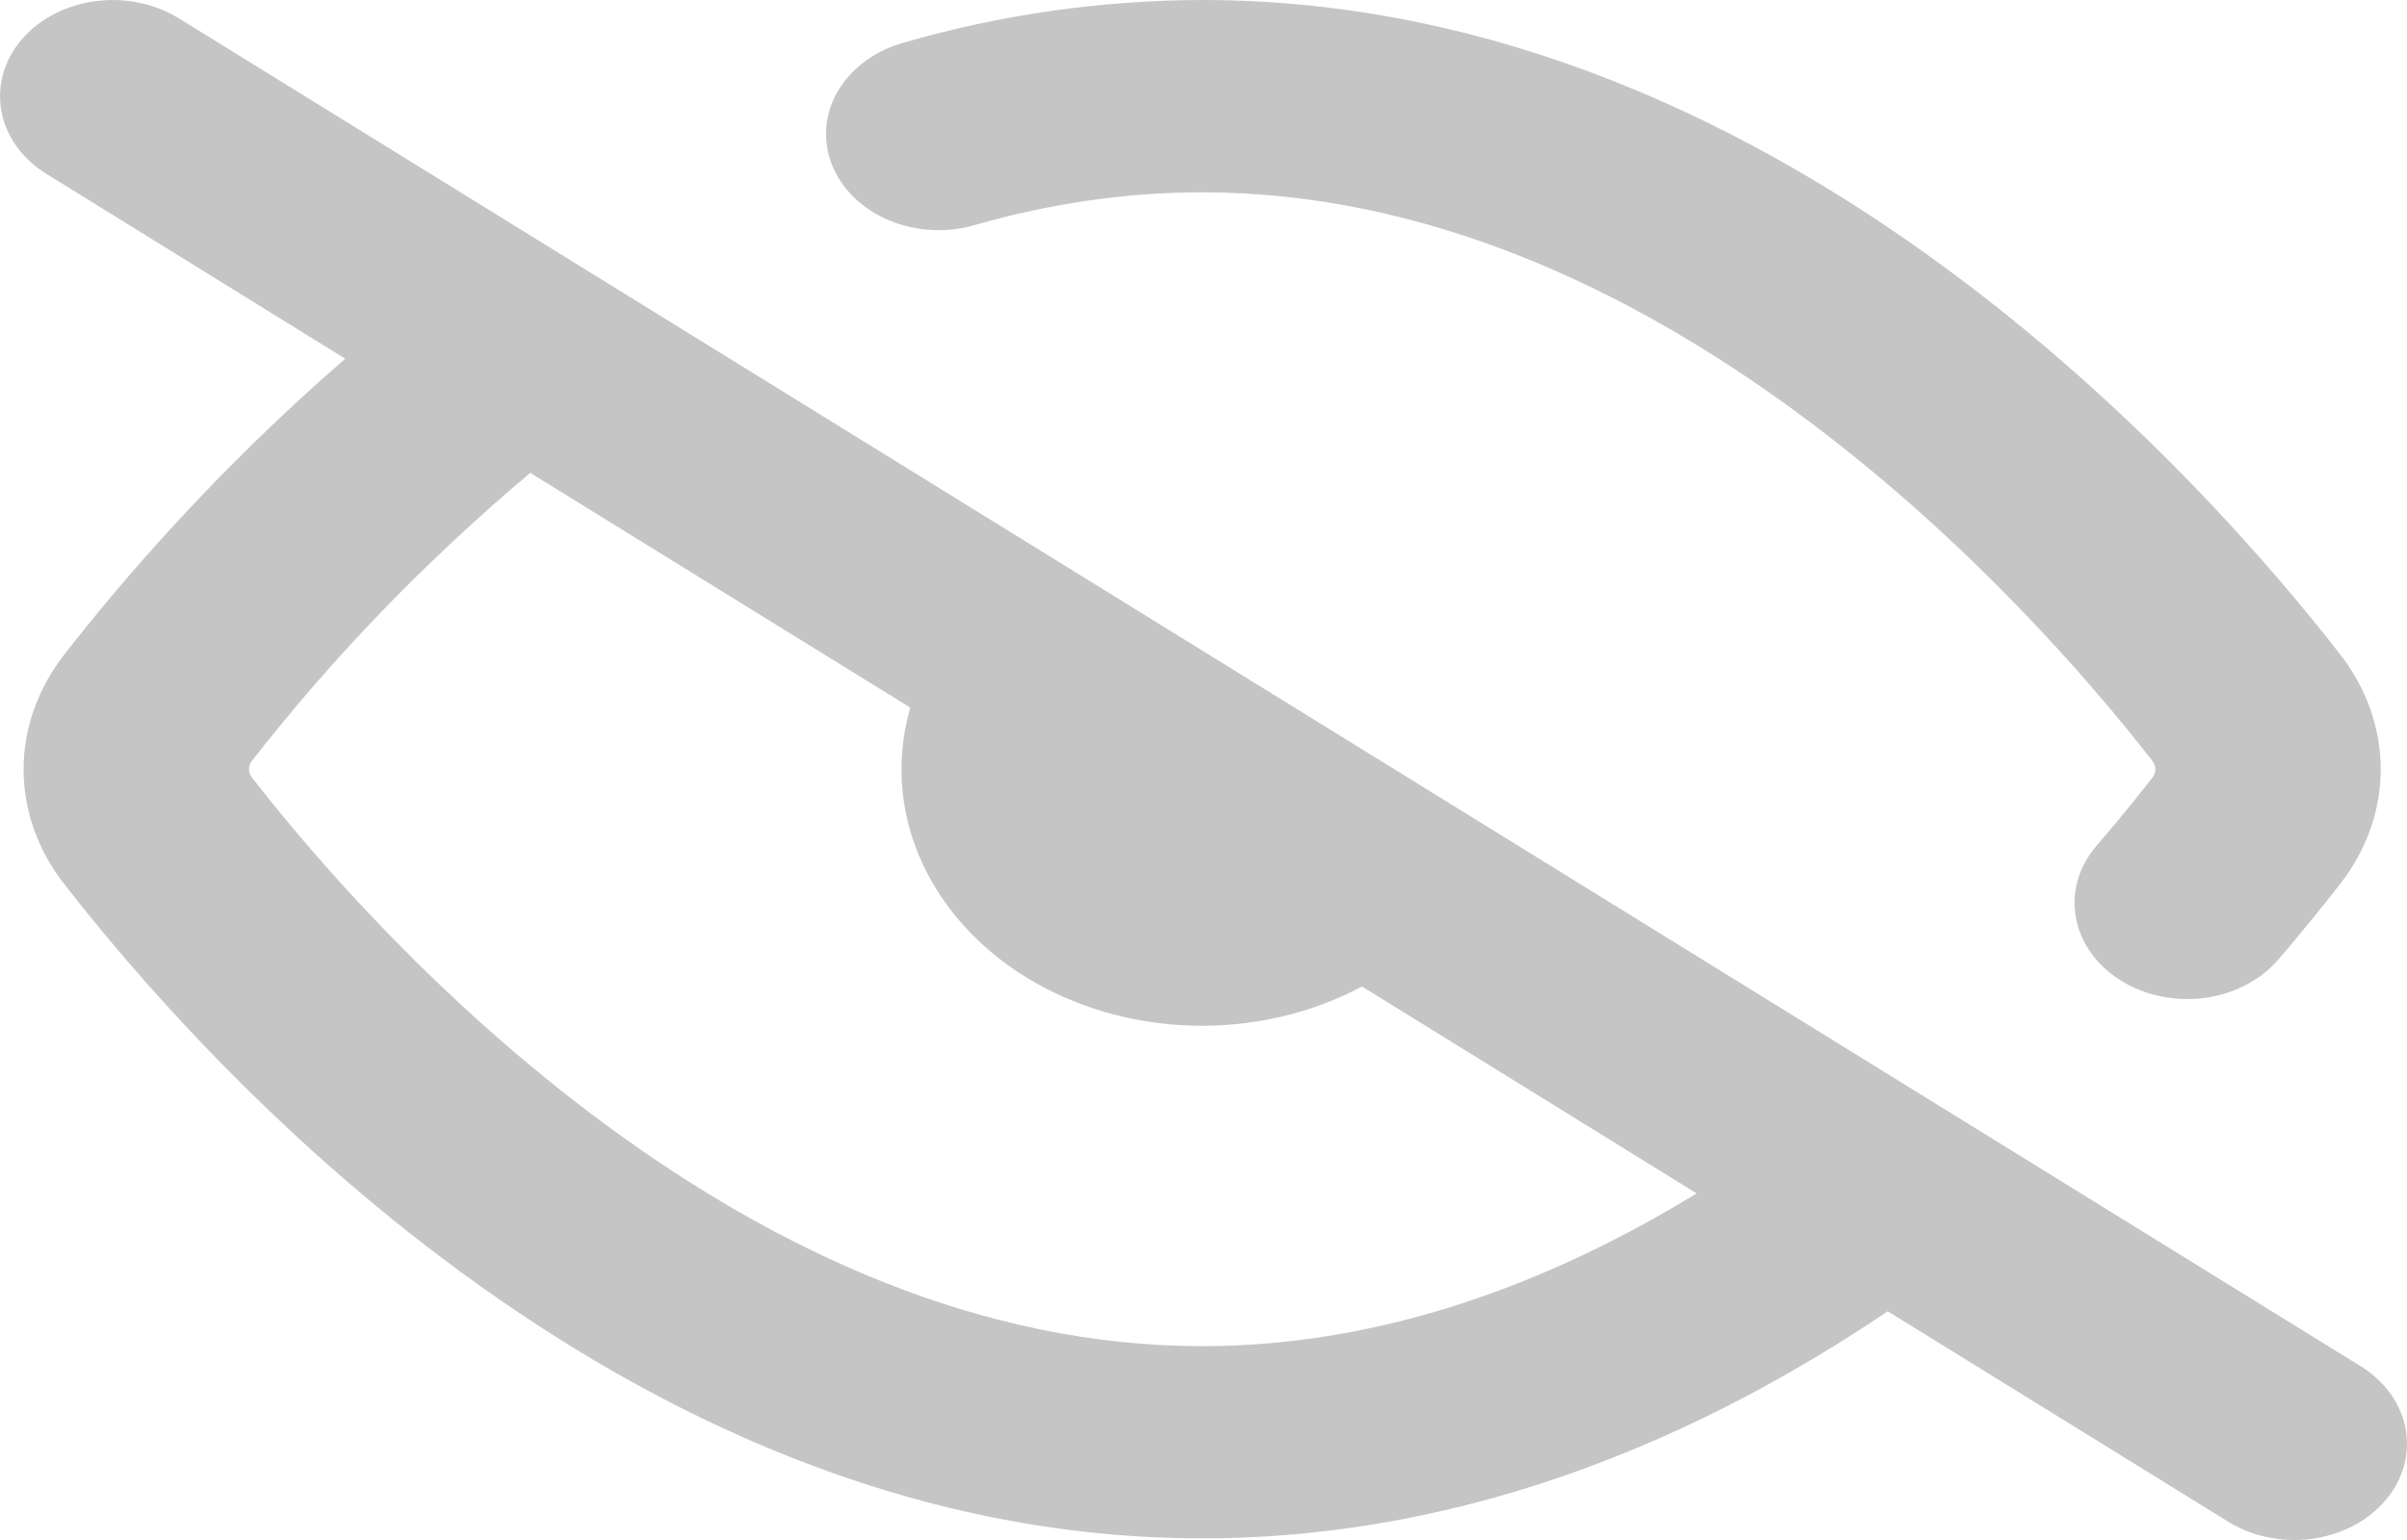 <svg width="25" height="16" viewBox="0 0 25 16" fill="none" xmlns="http://www.w3.org/2000/svg">
<path fill-rule="evenodd" clip-rule="evenodd" d="M0.223 0.413C0.405 0.199 0.679 0.055 0.986 0.013C1.292 -0.029 1.605 0.035 1.857 0.19L24.489 14.176C24.619 14.251 24.729 14.348 24.814 14.46C24.898 14.572 24.956 14.698 24.983 14.83C25.009 14.961 25.005 15.096 24.97 15.226C24.935 15.356 24.869 15.479 24.777 15.587C24.685 15.695 24.569 15.787 24.435 15.856C24.301 15.925 24.152 15.97 23.997 15.99C23.843 16.009 23.685 16.001 23.533 15.967C23.382 15.934 23.24 15.874 23.116 15.793L19.607 13.624C17.709 14.905 15.283 15.983 12.486 15.983C9.394 15.983 6.758 14.662 4.787 13.216C2.804 11.764 1.373 10.092 0.671 9.19C0.393 8.836 0.245 8.42 0.245 7.994C0.245 7.568 0.393 7.151 0.671 6.797C1.222 6.087 2.224 4.906 3.586 3.727L0.483 1.807C0.232 1.652 0.063 1.418 0.015 1.156C-0.034 0.895 0.041 0.627 0.223 0.413ZM5.508 4.912C4.428 5.822 3.46 6.823 2.62 7.901C2.598 7.928 2.586 7.959 2.586 7.992C2.586 8.02 2.595 8.052 2.62 8.082C3.263 8.909 4.559 10.413 6.313 11.701C8.077 12.997 10.187 13.986 12.486 13.986C14.351 13.986 16.092 13.335 17.622 12.399L14.146 10.249C13.618 10.532 13.005 10.673 12.383 10.656C11.761 10.639 11.159 10.463 10.655 10.152C10.15 9.84 9.767 9.407 9.553 8.908C9.339 8.41 9.305 7.868 9.455 7.352L5.506 4.912H5.508ZM12.486 1.998C11.681 1.998 10.899 2.118 10.146 2.332C10 2.377 9.844 2.397 9.688 2.39C9.532 2.383 9.379 2.349 9.239 2.291C9.098 2.233 8.973 2.151 8.87 2.051C8.767 1.951 8.689 1.834 8.639 1.707C8.59 1.581 8.571 1.447 8.583 1.315C8.595 1.182 8.638 1.052 8.71 0.934C8.782 0.815 8.88 0.711 9 0.625C9.12 0.54 9.259 0.476 9.408 0.437C10.4 0.151 11.439 0.003 12.486 0C15.578 0 18.215 1.321 20.186 2.768C22.168 4.221 23.6 5.891 24.302 6.794C24.579 7.149 24.727 7.565 24.727 7.992C24.727 8.418 24.579 8.835 24.302 9.189C24.13 9.41 23.915 9.675 23.662 9.971C23.571 10.077 23.457 10.166 23.325 10.234C23.194 10.303 23.048 10.348 22.896 10.368C22.744 10.388 22.589 10.382 22.439 10.351C22.29 10.32 22.149 10.264 22.026 10.186C21.901 10.108 21.797 10.011 21.717 9.899C21.637 9.787 21.584 9.662 21.561 9.532C21.537 9.403 21.544 9.27 21.58 9.143C21.617 9.015 21.683 8.895 21.773 8.79C22.004 8.522 22.198 8.281 22.352 8.084C22.375 8.057 22.386 8.025 22.386 7.992C22.386 7.96 22.375 7.928 22.352 7.901C21.709 7.074 20.414 5.57 18.66 4.282C16.896 2.986 14.785 1.998 12.486 1.998Z" fill="#C6C5C5"/>
</svg>
